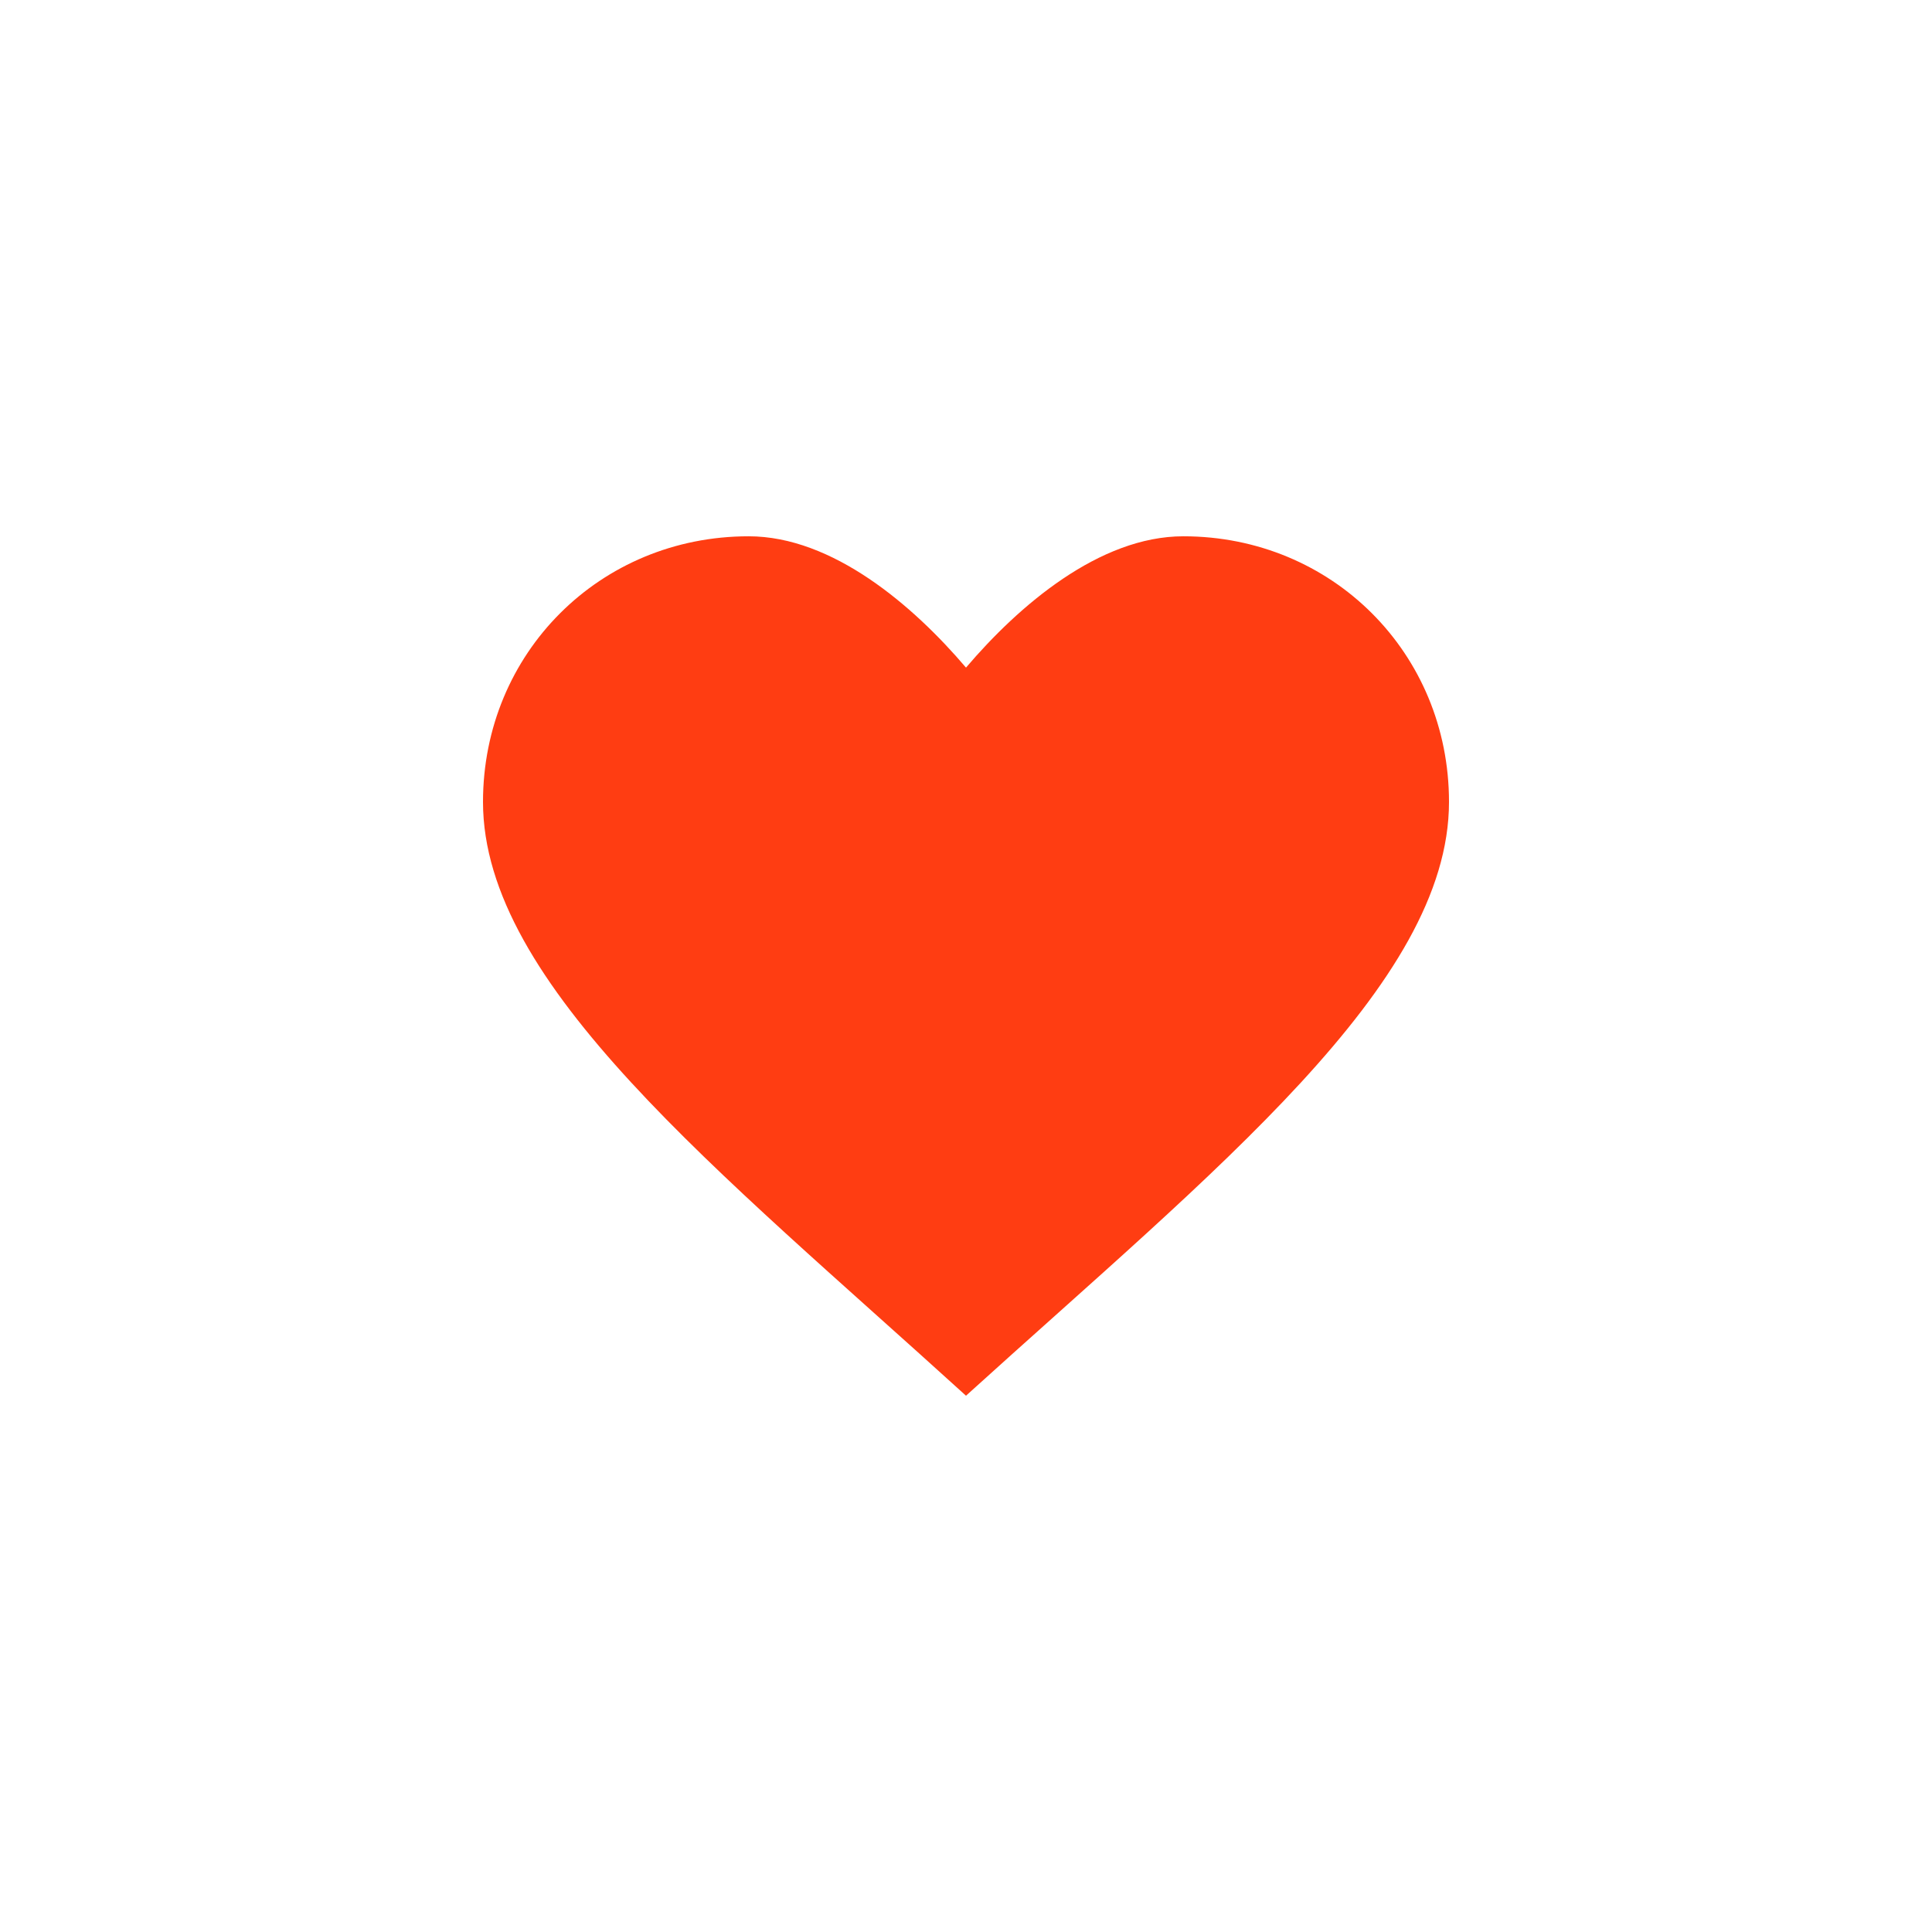 <svg width="36" height="36" viewBox="0 0 36 36" fill="none" xmlns="http://www.w3.org/2000/svg">
<path d="M18 12.44C18.981 11.287 20.484 9.993 22.05 9.993C24.822 9.993 27 12.171 27 14.943C27 18.345 22.635 21.804 18 26.007C13.365 21.795 9 18.345 9 14.943C9 12.171 11.178 9.993 13.95 9.993C15.516 9.993 17.019 11.287 18 12.44Z" fill="#FF3D12"/>
</svg>

